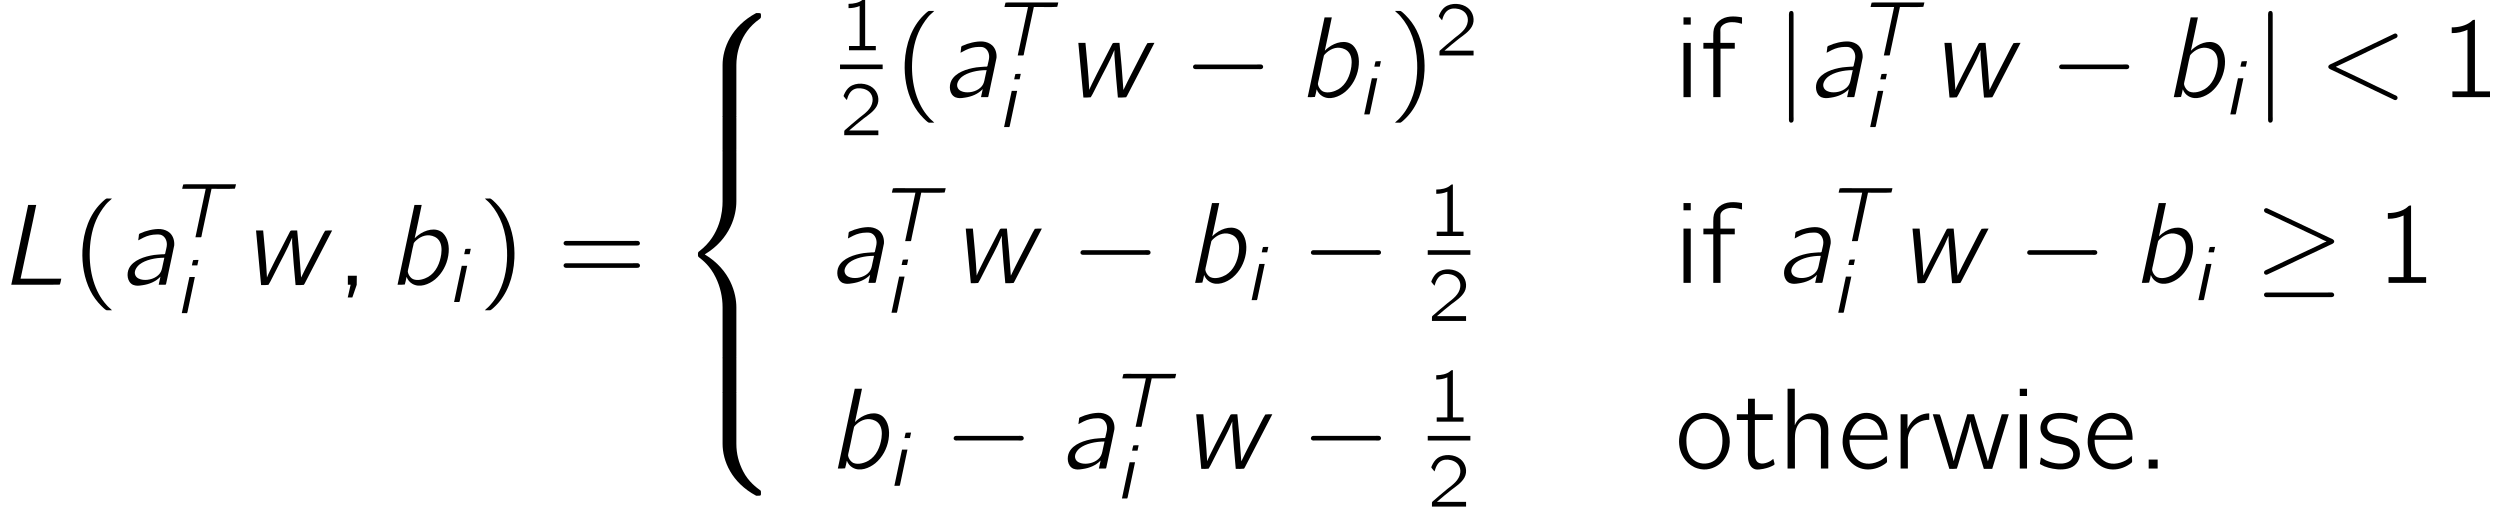 <?xml version='1.0' encoding='UTF-8'?>
<!-- This file was generated by dvisvgm 2.1.3 -->
<svg height='52.678pt' version='1.1' viewBox='100.057 78.705 259.96 52.678' width='259.96pt' xmlns='http://www.w3.org/2000/svg' xmlns:xlink='http://www.w3.org/1999/xlink'>
<defs>
<path d='M1.172 -3.383C0.956 -3.312 0.933 -2.989 1.172 -2.929C1.231 -2.905 1.303 -2.917 1.375 -2.917H7.735C7.878 -2.917 8.106 -2.869 8.225 -2.989C8.357 -3.12 8.285 -3.359 8.094 -3.395C7.95 -3.419 7.783 -3.395 7.639 -3.395H1.363C1.303 -3.395 1.231 -3.407 1.172 -3.383Z' id='g1-0'/>
<path d='M7.484 -4.316V-4.292C7.209 -4.196 6.934 -4.041 6.671 -3.909L3.24 -2.295L1.327 -1.387C1.243 -1.351 1.124 -1.303 1.064 -1.243C0.956 -1.124 0.98 -0.944 1.112 -0.873C1.255 -0.789 1.399 -0.897 1.53 -0.956L2.511 -1.411C3.013 -1.662 6.575 -3.335 6.575 -3.335L7.89 -3.957C8.046 -4.029 8.297 -4.101 8.297 -4.304S8.046 -4.579 7.89 -4.651L6.575 -5.272L4.029 -6.48C3.527 -6.719 3.013 -6.946 2.511 -7.197L1.518 -7.663C1.399 -7.723 1.243 -7.819 1.112 -7.735C0.98 -7.663 0.956 -7.484 1.064 -7.364C1.124 -7.293 1.243 -7.257 1.327 -7.221L4.973 -5.499L6.671 -4.698C6.934 -4.567 7.209 -4.411 7.484 -4.316ZM1.04 1.1C0.944 1.231 1.004 1.423 1.16 1.47C1.219 1.494 1.291 1.482 1.351 1.482H7.747C7.89 1.482 8.106 1.518 8.225 1.411C8.369 1.279 8.273 1.04 8.082 1.004C7.938 0.992 7.771 1.004 7.627 1.004H1.375C1.231 1.004 1.124 0.992 1.04 1.1Z' id='g1-21'/>
<path d='M1.423 -8.404V2.14C1.423 2.319 1.375 2.618 1.626 2.654C1.662 2.654 1.686 2.654 1.722 2.642C1.973 2.582 1.901 2.224 1.901 2.032V-8.548C1.901 -8.715 1.913 -8.931 1.698 -8.966C1.375 -8.966 1.423 -8.632 1.423 -8.404Z' id='g1-106'/>
<path d='M6.025 5.416C6.025 4.435 6.288 2.152 8.416 0.646C8.572 0.526 8.584 0.514 8.584 0.299C8.584 0.024 8.572 0.012 8.273 0.012H8.082C5.511 1.399 4.591 3.658 4.591 5.416V10.556C4.591 10.867 4.603 10.879 4.926 10.879H5.691C6.013 10.879 6.025 10.867 6.025 10.556V5.416Z' id='g0-56'/>
<path d='M8.273 10.748C8.572 10.748 8.584 10.736 8.584 10.461C8.584 10.246 8.572 10.234 8.524 10.198C8.153 9.923 7.293 9.313 6.731 8.213C6.265 7.305 6.025 6.384 6.025 5.344V0.203C6.025 -0.108 6.013 -0.12 5.691 -0.12H4.926C4.603 -0.12 4.591 -0.108 4.591 0.203V5.344C4.591 7.113 5.511 9.373 8.082 10.748H8.273Z' id='g0-58'/>
<path d='M4.591 21.316C4.591 21.627 4.603 21.639 4.926 21.639H5.691C6.013 21.639 6.025 21.627 6.025 21.316V16.271C6.025 14.824 5.416 12.386 2.738 10.76C5.44 9.122 6.025 6.659 6.025 5.248V0.203C6.025 -0.108 6.013 -0.12 5.691 -0.12H4.926C4.603 -0.12 4.591 -0.108 4.591 0.203V5.26C4.591 6.265 4.376 8.751 2.176 10.425C2.044 10.533 2.032 10.544 2.032 10.76S2.044 10.987 2.176 11.094C2.487 11.334 3.312 11.967 3.885 13.175C4.352 14.131 4.591 15.195 4.591 16.259V21.316Z' id='g0-60'/>
<path d='M6.025 0.203C6.025 -0.108 6.013 -0.12 5.691 -0.12H4.926C4.603 -0.12 4.591 -0.108 4.591 0.203V3.383C4.591 3.694 4.603 3.706 4.926 3.706H5.691C6.013 3.706 6.025 3.694 6.025 3.383V0.203Z' id='g0-62'/>
<path d='M0.502 -5.037H2.949L1.881 0H2.327C2.367 0 2.455 0.016 2.479 -0.016C2.503 -0.04 2.511 -0.096 2.519 -0.128L2.566 -0.383C2.742 -1.188 3.547 -4.997 3.555 -5.037C4.352 -5.053 5.228 -5.005 5.986 -5.053C6.033 -5.189 6.065 -5.356 6.097 -5.507H1.961C1.522 -5.491 1.012 -5.539 0.614 -5.491C0.566 -5.348 0.534 -5.189 0.502 -5.037Z' id='g2-84'/>
<path d='M1.722 -4.965H2.287L2.407 -5.531C2.216 -5.531 2.016 -5.539 1.849 -5.515C1.793 -5.34 1.761 -5.149 1.722 -4.965ZM1.466 -3.762L1.363 -3.284L0.669 0H1.084C1.124 0 1.203 0.016 1.227 -0.016C1.259 -0.048 1.299 -0.287 1.299 -0.295C1.427 -0.94 2.016 -3.626 2.032 -3.762H1.466Z' id='g2-105'/>
<path d='M1.279 -0.933V0H1.566L1.267 1.327H1.745C1.901 0.885 2.056 0.454 2.2 0.012C2.212 -0.287 2.212 -0.61 2.212 -0.933H1.279Z' id='g3-59'/>
<path d='M1.841 -3.144V-3.168C1.961 -3.216 2.558 -3.503 2.738 -3.587L4.316 -4.34C4.89 -4.603 5.44 -4.902 6.013 -5.165C6.647 -5.452 7.281 -5.762 7.914 -6.073C7.998 -6.109 8.118 -6.145 8.177 -6.217C8.297 -6.336 8.249 -6.539 8.106 -6.599C7.962 -6.671 7.819 -6.551 7.687 -6.492L2.738 -4.125L1.447 -3.503C1.291 -3.431 1.04 -3.359 1.04 -3.156S1.291 -2.881 1.447 -2.809L2.738 -2.188L6.755 -0.263L7.687 0.179C7.819 0.239 7.962 0.359 8.106 0.287C8.249 0.227 8.297 0.024 8.177 -0.096C8.118 -0.167 7.998 -0.203 7.914 -0.239C7.281 -0.55 6.647 -0.861 6.013 -1.148C5.44 -1.411 4.89 -1.71 4.316 -1.973C4.041 -2.104 2.008 -3.072 1.841 -3.144Z' id='g3-60'/>
<path d='M2.929 -8.297L1.172 0C2.845 -0.012 4.615 0.024 6.217 -0.012C6.3 -0.191 6.324 -0.418 6.372 -0.634H2.14L2.439 -2.032C2.869 -4.125 3.347 -6.193 3.766 -8.297H2.929Z' id='g3-76'/>
<path d='M2.02 -4.615C2.212 -4.698 2.379 -4.818 2.57 -4.902C2.989 -5.105 3.455 -5.224 3.921 -5.224C4.065 -5.224 4.208 -5.236 4.34 -5.2C4.77 -5.081 5.009 -4.627 4.997 -4.172C4.997 -3.921 4.878 -3.539 4.842 -3.347C4.842 -3.252 4.806 -3.168 4.698 -3.168H4.507C4.232 -3.144 3.945 -3.132 3.67 -3.096C2.642 -2.941 1.494 -2.558 1.064 -1.71C0.789 -1.16 0.861 -0.275 1.482 0.012C1.817 0.132 2.02 0.12 2.475 0.048C3.156 -0.048 3.85 -0.323 4.328 -0.837L4.148 0H4.698C4.818 0 4.926 0.024 4.926 -0.132C4.985 -0.359 5.165 -1.267 5.177 -1.315C5.236 -1.602 5.738 -3.909 5.762 -4.089C5.798 -4.555 5.667 -5.045 5.32 -5.38C5.057 -5.619 4.71 -5.75 4.352 -5.786C3.646 -5.846 2.702 -5.571 2.319 -5.38C2.26 -5.356 2.164 -5.332 2.116 -5.272C2.08 -5.224 2.08 -5.141 2.08 -5.081C2.056 -4.926 2.032 -4.77 2.02 -4.615ZM4.734 -2.809L4.555 -1.985C4.495 -1.686 4.447 -1.399 4.244 -1.148C3.85 -0.658 3.12 -0.442 2.511 -0.514C2.212 -0.55 1.877 -0.669 1.734 -0.956C1.518 -1.375 1.841 -1.853 2.164 -2.116C2.762 -2.582 3.778 -2.809 4.734 -2.809Z' id='g3-97'/>
<path d='M2.726 -8.297L0.968 0C1.231 0 1.494 0.012 1.722 -0.024C1.805 -0.263 1.841 -0.538 1.901 -0.801H1.913C2.02 -0.514 2.236 -0.251 2.487 -0.108C3.252 0.359 4.232 -0.036 4.866 -0.55C5.607 -1.172 6.085 -2.068 6.241 -3.013C6.408 -4.017 6.193 -4.866 5.679 -5.38C4.949 -6.037 3.826 -5.691 3.132 -5.165C3.001 -5.069 2.869 -4.949 2.75 -4.83C2.989 -5.99 3.252 -7.125 3.479 -8.297H2.726ZM4.854 -4.973C4.961 -4.914 5.057 -4.854 5.141 -4.77C5.559 -4.364 5.583 -3.718 5.511 -3.18C5.38 -2.26 4.985 -1.303 4.148 -0.813C3.778 -0.598 3.096 -0.359 2.57 -0.586C2.355 -0.693 2.2 -0.897 2.104 -1.112C2.08 -1.196 2.032 -1.291 2.032 -1.375C2.032 -1.506 2.092 -1.662 2.116 -1.793C2.176 -2.092 2.236 -2.379 2.307 -2.678L2.523 -3.742C2.546 -3.862 2.582 -3.969 2.606 -4.089C2.618 -4.16 2.63 -4.244 2.654 -4.316C2.714 -4.435 2.845 -4.555 2.941 -4.639C3.431 -5.069 4.125 -5.332 4.854 -4.973Z' id='g3-98'/>
<path d='M1.375 -5.643L1.901 0.036C2.164 0.036 2.439 0.048 2.666 0.012C2.941 -0.418 3.144 -0.921 3.395 -1.375C3.969 -2.546 4.615 -3.646 5.117 -4.878H5.129V-4.34C5.224 -2.857 5.356 -1.411 5.487 0.036C5.774 0.036 6.085 0.048 6.348 0.012L6.444 -0.143L9.289 -5.643C9.038 -5.643 8.775 -5.655 8.56 -5.619C8.285 -5.189 8.082 -4.698 7.831 -4.244C7.245 -3.084 6.635 -1.949 6.073 -0.765H6.061C5.954 -2.415 5.81 -4.041 5.655 -5.643H5.165C4.985 -5.643 4.949 -5.631 4.878 -5.475C4.842 -5.392 4.411 -4.555 4.232 -4.22C4.017 -3.814 2.606 -1.088 2.523 -0.777H2.511C2.427 -2.451 2.26 -4.029 2.116 -5.643H1.375ZM2.499 -0.777C2.499 -0.777 2.511 -0.777 2.511 -0.777C2.511 -0.765 2.499 -0.753 2.499 -0.777Z' id='g3-119'/>
<path d='M0.885 -4.83V-4.384C1.283 -4.384 1.674 -4.447 2.04 -4.607V-0.446H0.933V0H3.722V-0.446H2.614V-5.356C2.566 -5.356 2.511 -5.364 2.471 -5.348C2.407 -5.324 2.359 -5.26 2.303 -5.22C1.977 -4.949 1.403 -4.83 0.885 -4.83Z' id='g4-49'/>
<path d='M0.709 -3.658C0.837 -4.121 1.044 -4.623 1.53 -4.806C1.722 -4.878 1.921 -4.894 2.12 -4.878C2.534 -4.846 2.957 -4.678 3.196 -4.328C3.363 -4.089 3.419 -3.802 3.379 -3.515C3.284 -2.758 2.606 -2.271 2.048 -1.841C1.61 -1.498 0.677 -0.677 0.677 -0.677L0.526 -0.55C0.438 -0.462 0.438 -0.478 0.438 -0.311V0H3.985V-0.494H0.956C1.267 -0.765 2.176 -1.53 2.447 -1.73C2.941 -2.104 3.507 -2.463 3.818 -3.021C4.168 -3.658 3.953 -4.487 3.403 -4.934C2.79 -5.444 1.674 -5.523 1.004 -5.029C0.757 -4.846 0.566 -4.551 0.438 -4.264C0.422 -4.208 0.367 -4.129 0.375 -4.065C0.391 -4.017 0.438 -3.977 0.47 -3.937C0.542 -3.842 0.622 -3.738 0.709 -3.658Z' id='g4-50'/>
<path d='M4.172 2.654C4.077 2.546 3.957 2.451 3.85 2.355C3.754 2.271 3.67 2.176 3.587 2.08C2.391 0.765 1.769 -1.339 1.865 -3.575C1.913 -4.794 2.152 -6.037 2.726 -7.137C2.989 -7.627 3.443 -8.321 3.85 -8.668C3.957 -8.763 4.077 -8.859 4.172 -8.966H3.778C3.718 -8.966 3.634 -8.978 3.575 -8.954C3.431 -8.883 3.072 -8.524 3.025 -8.476C1.877 -7.329 1.196 -5.595 1.1 -3.575C1.04 -2.128 1.279 -0.658 1.925 0.634C2.212 1.207 2.594 1.734 3.049 2.188C3.168 2.307 3.431 2.57 3.575 2.642C3.634 2.666 3.718 2.654 3.778 2.654H4.172Z' id='g5-40'/>
<path d='M0.693 -8.966C0.789 -8.859 0.909 -8.763 1.016 -8.668C1.112 -8.584 1.196 -8.488 1.279 -8.393C2.319 -7.197 2.917 -5.571 3.001 -3.575C3.061 -2.092 2.833 -0.55 2.152 0.789C1.925 1.255 1.626 1.698 1.279 2.08C1.196 2.176 1.112 2.271 1.016 2.355C0.909 2.451 0.789 2.546 0.693 2.654H1.088C1.148 2.654 1.231 2.666 1.291 2.642C1.435 2.57 1.793 2.212 1.841 2.164C2.989 1.016 3.67 -0.717 3.766 -2.738C3.826 -4.184 3.587 -5.655 2.941 -6.946C2.654 -7.52 2.271 -8.046 1.817 -8.5C1.698 -8.62 1.435 -8.883 1.291 -8.954C1.231 -8.978 1.148 -8.966 1.088 -8.966H0.693Z' id='g5-41'/>
<path d='M1.279 -0.933V0H2.212V-0.933H1.279Z' id='g5-46'/>
<path d='M1.255 -7.257V-6.659C1.913 -6.659 2.367 -6.779 2.893 -7.006V-0.598H1.327V0H5.236V-0.598H3.67V-8.046C3.383 -8.046 3.431 -7.974 3.204 -7.807C2.714 -7.448 2.032 -7.257 1.255 -7.257Z' id='g5-49'/>
<path d='M0.849 -4.543C0.61 -4.471 0.622 -4.136 0.873 -4.089C0.944 -4.065 1.028 -4.077 1.1 -4.077H8.285C8.381 -4.077 8.476 -4.077 8.548 -4.148C8.691 -4.28 8.596 -4.531 8.404 -4.555C8.237 -4.567 8.07 -4.555 7.902 -4.555H1.052C0.992 -4.555 0.909 -4.567 0.849 -4.543ZM0.705 -2.116C0.622 -1.985 0.705 -1.805 0.849 -1.769C0.921 -1.745 0.992 -1.757 1.064 -1.757H8.297C8.393 -1.757 8.476 -1.757 8.548 -1.829C8.703 -1.973 8.596 -2.212 8.393 -2.236C8.225 -2.248 8.058 -2.236 7.89 -2.236H1.064C0.909 -2.236 0.789 -2.248 0.705 -2.116Z' id='g5-61'/>
<path d='M5.093 -1.315C4.89 -1.16 4.722 -0.992 4.495 -0.861C3.754 -0.454 2.833 -0.335 2.176 -0.825C1.578 -1.255 1.231 -2.008 1.231 -2.989H5.189C5.189 -3.885 4.985 -4.698 4.471 -5.212C3.969 -5.703 3.192 -5.894 2.523 -5.738C2.164 -5.655 1.841 -5.487 1.554 -5.26C0.813 -4.639 0.502 -3.658 0.514 -2.726C0.538 -1.494 1.363 -0.239 2.606 0.036C3.276 0.191 4.029 0.048 4.627 -0.299C4.746 -0.359 5.069 -0.562 5.129 -0.669C5.165 -0.729 5.093 -1.315 5.093 -1.315ZM4.555 -3.455H1.291C1.315 -3.634 1.375 -3.814 1.447 -3.981C1.698 -4.603 2.271 -5.272 3.132 -5.177C3.933 -5.093 4.328 -4.531 4.495 -3.826C4.519 -3.706 4.531 -3.575 4.555 -3.455Z' id='g5-101'/>
<path d='M1.363 -5.643H0.335V-5.045H1.363V0H2.116V-5.045H3.599V-5.643H2.104V-6.695C2.104 -6.874 2.08 -7.066 2.14 -7.233C2.224 -7.424 2.403 -7.556 2.594 -7.651C3.001 -7.843 3.503 -7.819 3.933 -7.735C4.077 -7.711 4.208 -7.651 4.352 -7.627V-8.297C3.551 -8.44 2.654 -8.488 1.985 -7.938C1.877 -7.843 1.769 -7.747 1.686 -7.627C1.435 -7.293 1.363 -6.994 1.363 -6.408V-5.643Z' id='g5-102'/>
<path d='M0.968 -8.297V0H1.734V-2.63C1.734 -3.216 1.698 -3.814 1.961 -4.364C2.188 -4.83 2.582 -5.2 3.288 -5.129C3.622 -5.105 3.969 -5.009 4.184 -4.734C4.519 -4.328 4.435 -3.742 4.435 -3.252V0H5.2V-3.228C5.2 -3.802 5.272 -4.459 4.997 -4.985C4.758 -5.44 4.316 -5.655 3.826 -5.715C3.599 -5.75 3.371 -5.75 3.144 -5.715C2.523 -5.583 1.961 -5.117 1.734 -4.519H1.722V-8.297H0.968Z' id='g5-104'/>
<path d='M0.956 -8.297V-7.544H1.71V-8.297H0.956ZM0.956 -5.643V0H1.71V-5.643H0.956Z' id='g5-105'/>
<path d='M1.482 -5.141C0.299 -4.065 0.155 -2.092 1.172 -0.861C1.47 -0.49 1.925 -0.155 2.427 -0.012C3.3 0.263 4.101 -0.012 4.663 -0.43C5.619 -1.172 5.966 -2.487 5.667 -3.634C5.404 -4.686 4.579 -5.595 3.479 -5.762C2.618 -5.882 1.961 -5.547 1.482 -5.141ZM3.945 -5.009C4.639 -4.686 4.949 -3.945 4.997 -3.216C5.057 -2.379 4.902 -1.375 4.172 -0.837C4.053 -0.753 3.921 -0.693 3.79 -0.634C3.061 -0.371 2.283 -0.55 1.805 -1.1C1.482 -1.47 1.291 -2.02 1.267 -2.63C1.219 -3.431 1.351 -4.352 2.056 -4.854C2.534 -5.189 3.264 -5.32 3.945 -5.009Z' id='g5-111'/>
<path d='M1.698 -4.148H1.686V-5.643H0.968V0H1.722V-2.714C1.722 -2.893 1.71 -3.061 1.734 -3.24C1.793 -3.634 1.961 -4.029 2.236 -4.316C2.618 -4.734 3.18 -5.069 3.945 -5.069V-5.738C3.18 -5.738 2.475 -5.356 2.02 -4.734C1.889 -4.555 1.757 -4.364 1.698 -4.148Z' id='g5-114'/>
<path d='M0.466 -1.16C0.442 -0.992 0.406 -0.837 0.383 -0.669C0.359 -0.538 0.323 -0.478 0.442 -0.418C0.933 -0.132 1.518 0.012 2.2 0.084C2.881 0.132 3.718 0.036 4.172 -0.538C4.376 -0.777 4.519 -1.136 4.519 -1.518C4.519 -1.734 4.495 -1.937 4.411 -2.14C4.208 -2.63 3.766 -2.965 3.276 -3.144C3.049 -3.216 2.798 -3.264 2.558 -3.312C2.116 -3.395 1.614 -3.443 1.291 -3.814C1.052 -4.101 1.064 -4.531 1.303 -4.818C1.734 -5.368 2.965 -5.224 3.599 -4.997C3.826 -4.926 3.969 -4.818 4.196 -4.746L4.304 -5.392C3.754 -5.643 3.24 -5.786 2.475 -5.786C1.745 -5.786 1.1 -5.607 0.741 -5.153C0.406 -4.746 0.323 -4.136 0.526 -3.658C0.741 -3.18 1.219 -2.869 1.71 -2.714C2.391 -2.499 3.204 -2.558 3.634 -2.02C3.909 -1.686 3.873 -1.196 3.587 -0.885C2.989 -0.287 1.722 -0.514 0.992 -0.849C0.813 -0.944 0.646 -1.064 0.466 -1.16Z' id='g5-115'/>
<path d='M1.387 -7.257V-5.643H0.227V-5.045H1.375V-1.829C1.375 -1.303 1.339 -0.669 1.686 -0.227C1.817 -0.06 2.008 0.06 2.224 0.096C2.654 0.143 3.335 -0.036 3.587 -0.132C3.706 -0.179 4.101 -0.335 4.148 -0.43C4.172 -0.478 4.017 -1.004 4.017 -1.004L3.73 -0.789C3.335 -0.55 2.618 -0.335 2.295 -0.765C2.056 -1.088 2.104 -1.614 2.104 -2.116V-5.045H3.957V-5.643H2.104V-7.257H1.387Z' id='g5-116'/>
<path d='M0.179 -5.643L1.901 0.036C2.164 0.036 2.451 0.048 2.678 0.012C2.833 -0.395 2.929 -0.849 3.072 -1.267C3.407 -2.475 3.826 -3.599 4.077 -4.878H4.089L4.208 -4.328C4.603 -2.845 5.057 -1.423 5.487 0.036H6.36C6.492 -0.418 6.623 -0.849 6.767 -1.291L8.082 -5.643H7.352C6.874 -4.017 6.348 -2.439 5.918 -0.765H5.906L5.535 -2.056L4.459 -5.643H3.766C3.276 -4.029 2.774 -2.439 2.355 -0.765C2.056 -2.008 1.662 -3.156 1.315 -4.352C1.172 -4.758 1.076 -5.236 0.909 -5.619C0.693 -5.655 0.43 -5.643 0.179 -5.643Z' id='g5-119'/>
</defs>
<g id='page1'>
<use x='100.057' xlink:href='#g3-76' y='108.313'/>
<use x='107.529' xlink:href='#g5-40' y='108.313'/>
<use x='112.411' xlink:href='#g3-97' y='108.313'/>
<use x='118.498' xlink:href='#g2-84' y='103.376'/>
<use x='118.289' xlink:href='#g2-105' y='111.268'/>
<use x='125.305' xlink:href='#g3-119' y='108.313'/>
<use x='134.949' xlink:href='#g3-59' y='108.313'/>
<use x='140.428' xlink:href='#g3-98' y='108.313'/>
<use x='146.605' xlink:href='#g2-105' y='110.106'/>
<use x='149.78' xlink:href='#g5-41' y='108.313'/>
<use x='157.983' xlink:href='#g5-61' y='108.313'/>
<use x='170.602' xlink:href='#g0-56' y='80.052'/>
<use x='170.602' xlink:href='#g0-62' y='90.811'/>
<use x='170.602' xlink:href='#g0-60' y='94.398'/>
<use x='170.602' xlink:href='#g0-62' y='115.918'/>
<use x='170.602' xlink:href='#g0-58' y='119.504'/>
<use x='187.406' xlink:href='#g4-49' y='83.935'/>
<rect height='0.478' width='4.433' x='187.406' y='85.415'/>
<use x='187.406' xlink:href='#g4-50' y='92.765'/>
<use x='193.035' xlink:href='#g5-40' y='88.808'/>
<use x='197.916' xlink:href='#g3-97' y='88.808'/>
<use x='204.004' xlink:href='#g2-84' y='84.47'/>
<use x='203.794' xlink:href='#g2-105' y='91.918'/>
<use x='210.811' xlink:href='#g3-119' y='88.808'/>
<use x='223.111' xlink:href='#g1-0' y='88.808'/>
<use x='235.066' xlink:href='#g3-98' y='88.808'/>
<use x='241.243' xlink:href='#g2-105' y='90.602'/>
<use x='244.418' xlink:href='#g5-41' y='88.808'/>
<use x='249.3' xlink:href='#g4-50' y='84.47'/>
<use x='274.157' xlink:href='#g5-105' y='88.808'/>
<use x='276.847' xlink:href='#g5-102' y='88.808'/>
<use x='284.657' xlink:href='#g1-106' y='88.808'/>
<use x='287.978' xlink:href='#g3-97' y='88.808'/>
<use x='294.065' xlink:href='#g2-84' y='84.47'/>
<use x='293.856' xlink:href='#g2-105' y='91.918'/>
<use x='300.872' xlink:href='#g3-119' y='88.808'/>
<use x='313.172' xlink:href='#g1-0' y='88.808'/>
<use x='325.127' xlink:href='#g3-98' y='88.808'/>
<use x='331.304' xlink:href='#g2-105' y='90.602'/>
<use x='334.48' xlink:href='#g1-106' y='88.808'/>
<use x='341.122' xlink:href='#g3-60' y='88.808'/>
<use x='353.741' xlink:href='#g5-49' y='88.808'/>
<use x='186.21' xlink:href='#g3-97' y='108.117'/>
<use x='192.297' xlink:href='#g2-84' y='103.779'/>
<use x='192.088' xlink:href='#g2-105' y='111.226'/>
<use x='199.105' xlink:href='#g3-119' y='108.117'/>
<use x='211.405' xlink:href='#g1-0' y='108.117'/>
<use x='223.36' xlink:href='#g3-98' y='108.117'/>
<use x='229.536' xlink:href='#g2-105' y='109.911'/>
<use x='235.369' xlink:href='#g1-0' y='108.117'/>
<use x='248.519' xlink:href='#g4-49' y='103.244'/>
<rect height='0.478' width='4.433' x='248.519' y='104.723'/>
<use x='248.519' xlink:href='#g4-50' y='112.074'/>
<use x='274.157' xlink:href='#g5-105' y='108.117'/>
<use x='276.847' xlink:href='#g5-102' y='108.117'/>
<use x='284.657' xlink:href='#g3-97' y='108.117'/>
<use x='290.744' xlink:href='#g2-84' y='103.779'/>
<use x='290.535' xlink:href='#g2-105' y='111.226'/>
<use x='297.551' xlink:href='#g3-119' y='108.117'/>
<use x='309.851' xlink:href='#g1-0' y='108.117'/>
<use x='321.807' xlink:href='#g3-98' y='108.117'/>
<use x='327.983' xlink:href='#g2-105' y='109.911'/>
<use x='334.48' xlink:href='#g1-21' y='108.117'/>
<use x='347.099' xlink:href='#g5-49' y='108.117'/>
<use x='186.21' xlink:href='#g3-98' y='127.426'/>
<use x='192.387' xlink:href='#g2-105' y='129.22'/>
<use x='198.219' xlink:href='#g1-0' y='127.426'/>
<use x='210.175' xlink:href='#g3-97' y='127.426'/>
<use x='216.262' xlink:href='#g2-84' y='123.088'/>
<use x='216.053' xlink:href='#g2-105' y='130.535'/>
<use x='223.069' xlink:href='#g3-119' y='127.426'/>
<use x='235.369' xlink:href='#g1-0' y='127.426'/>
<use x='248.519' xlink:href='#g4-49' y='122.553'/>
<rect height='0.478' width='4.433' x='248.519' y='124.032'/>
<use x='248.519' xlink:href='#g4-50' y='131.383'/>
<use x='274.157' xlink:href='#g5-111' y='127.426'/>
<use x='280.433' xlink:href='#g5-116' y='127.426'/>
<use x='284.966' xlink:href='#g5-104' y='127.426'/>
<use x='291.143' xlink:href='#g5-101' y='127.426'/>
<use x='296.722' xlink:href='#g5-114' y='127.426'/>
<use x='300.856' xlink:href='#g5-119' y='127.426'/>
<use x='309.125' xlink:href='#g5-105' y='127.426'/>
<use x='311.815' xlink:href='#g5-115' y='127.426'/>
<use x='316.627' xlink:href='#g5-101' y='127.426'/>
<use x='322.206' xlink:href='#g5-46' y='127.426'/>
</g>
</svg>
